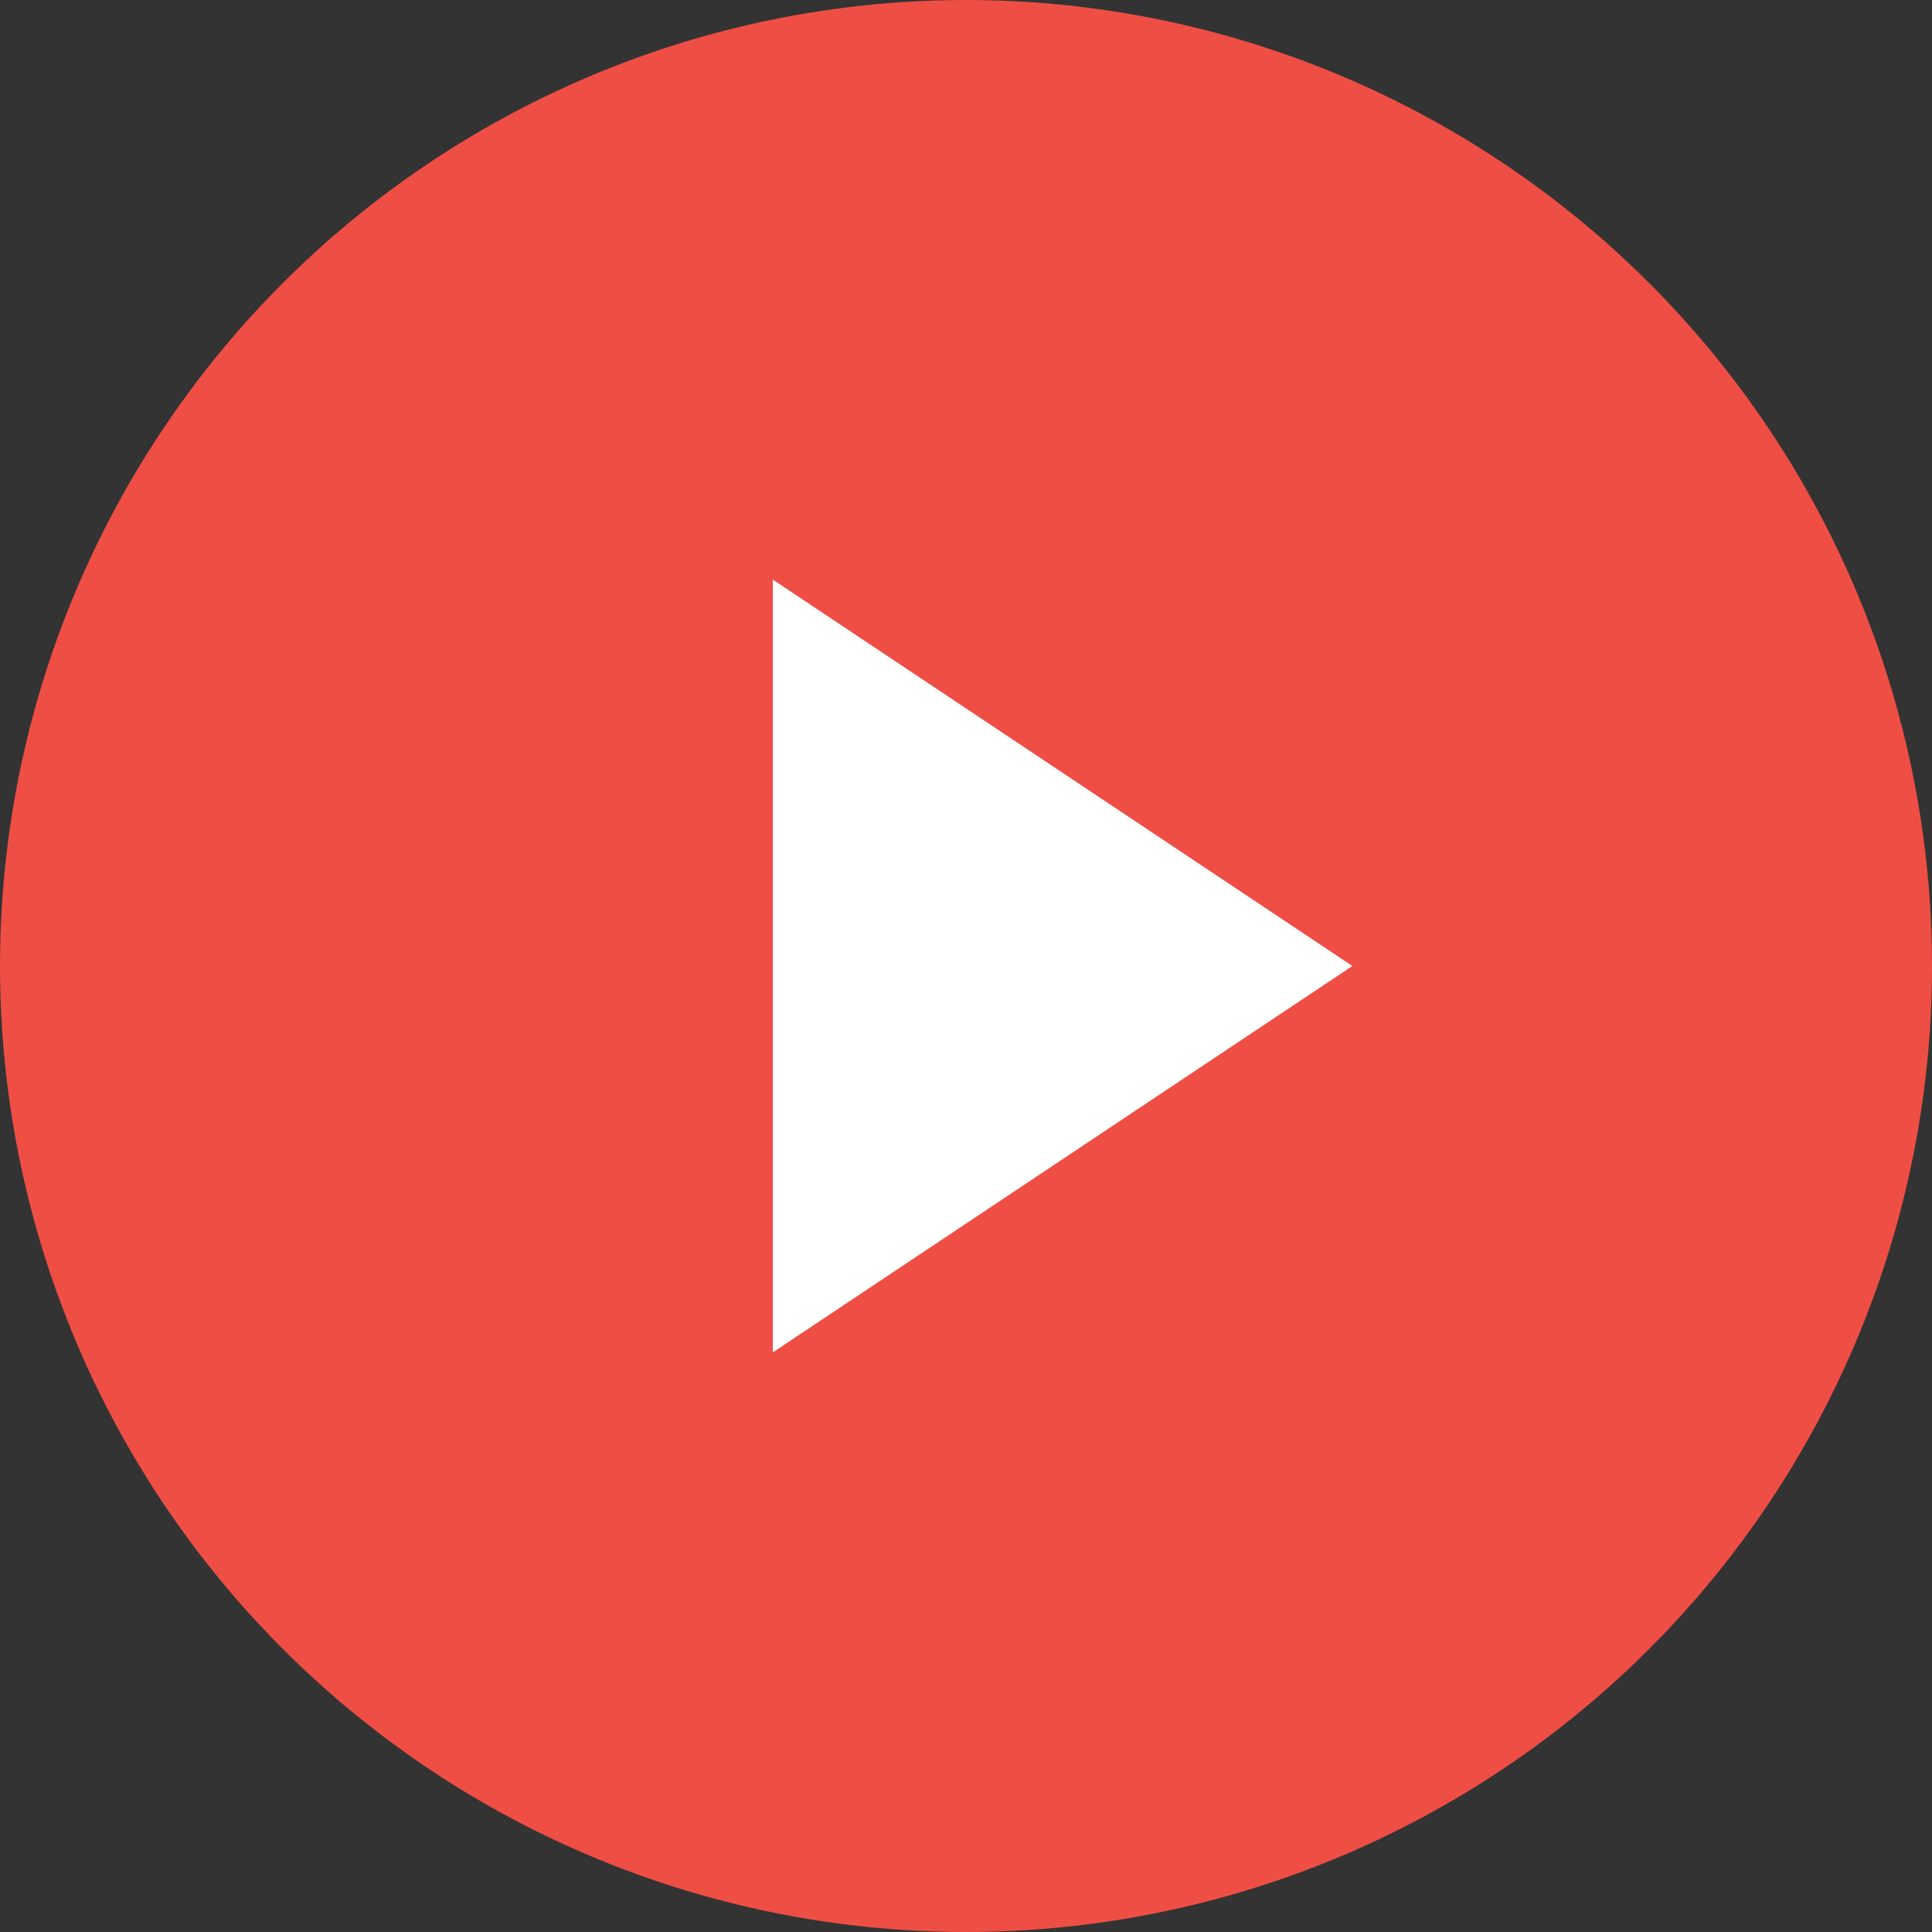 <svg width="40px" height="40px" viewBox="0 0 40 40" version="1.1" xmlns="http://www.w3.org/2000/svg" xmlns:xlink="http://www.w3.org/1999/xlink">
    <rect x="0" y="0" width="40" height="40" fill="#333333" stroke="none"/>
    <g id="Page-1" stroke="none" stroke-width="1" fill="none" fill-rule="evenodd">
        <g id="00_D_Baseline" transform="translate(-332, -242)">
            <g id="Podcast-1" transform="translate(247, 171)">
                <g id="Play-Button" transform="translate(85, 71)">
                    <circle id="Oval" fill="#EF4E45" cx="20" cy="20" r="20"></circle>
                    <polygon id="Triangle" fill="#FFFFFF" points="28 20 16 28 16 12"></polygon>
                </g>
            </g>
        </g>
    </g>
</svg>